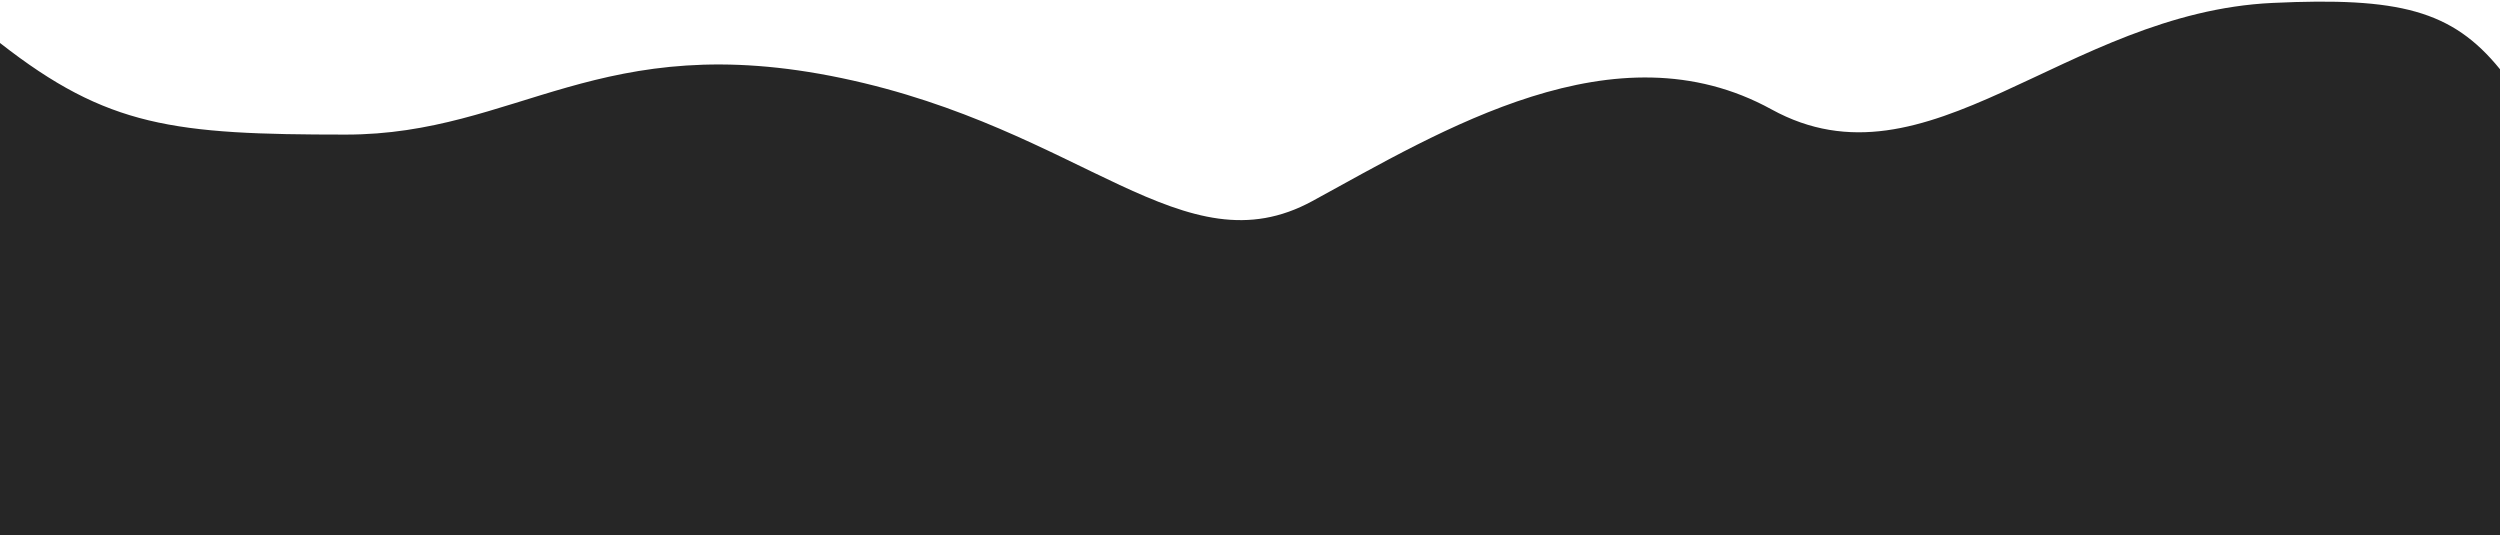 <svg width="1280" height="274" viewBox="0 0 1280 274" fill="none" xmlns="http://www.w3.org/2000/svg">
<path d="M177 68.911C89 68.911 55.103 65.124 0 22V274H1280V35.452C1255.49 5.246 1228.39 -1.547 1163.5 1.5C1057 6.5 987 100 907 56C827 12 738 66.911 672 102.911C606 138.911 555 66 431 40C307 14 265 68.911 177 68.911Z" fill="#262626"/>
</svg>
